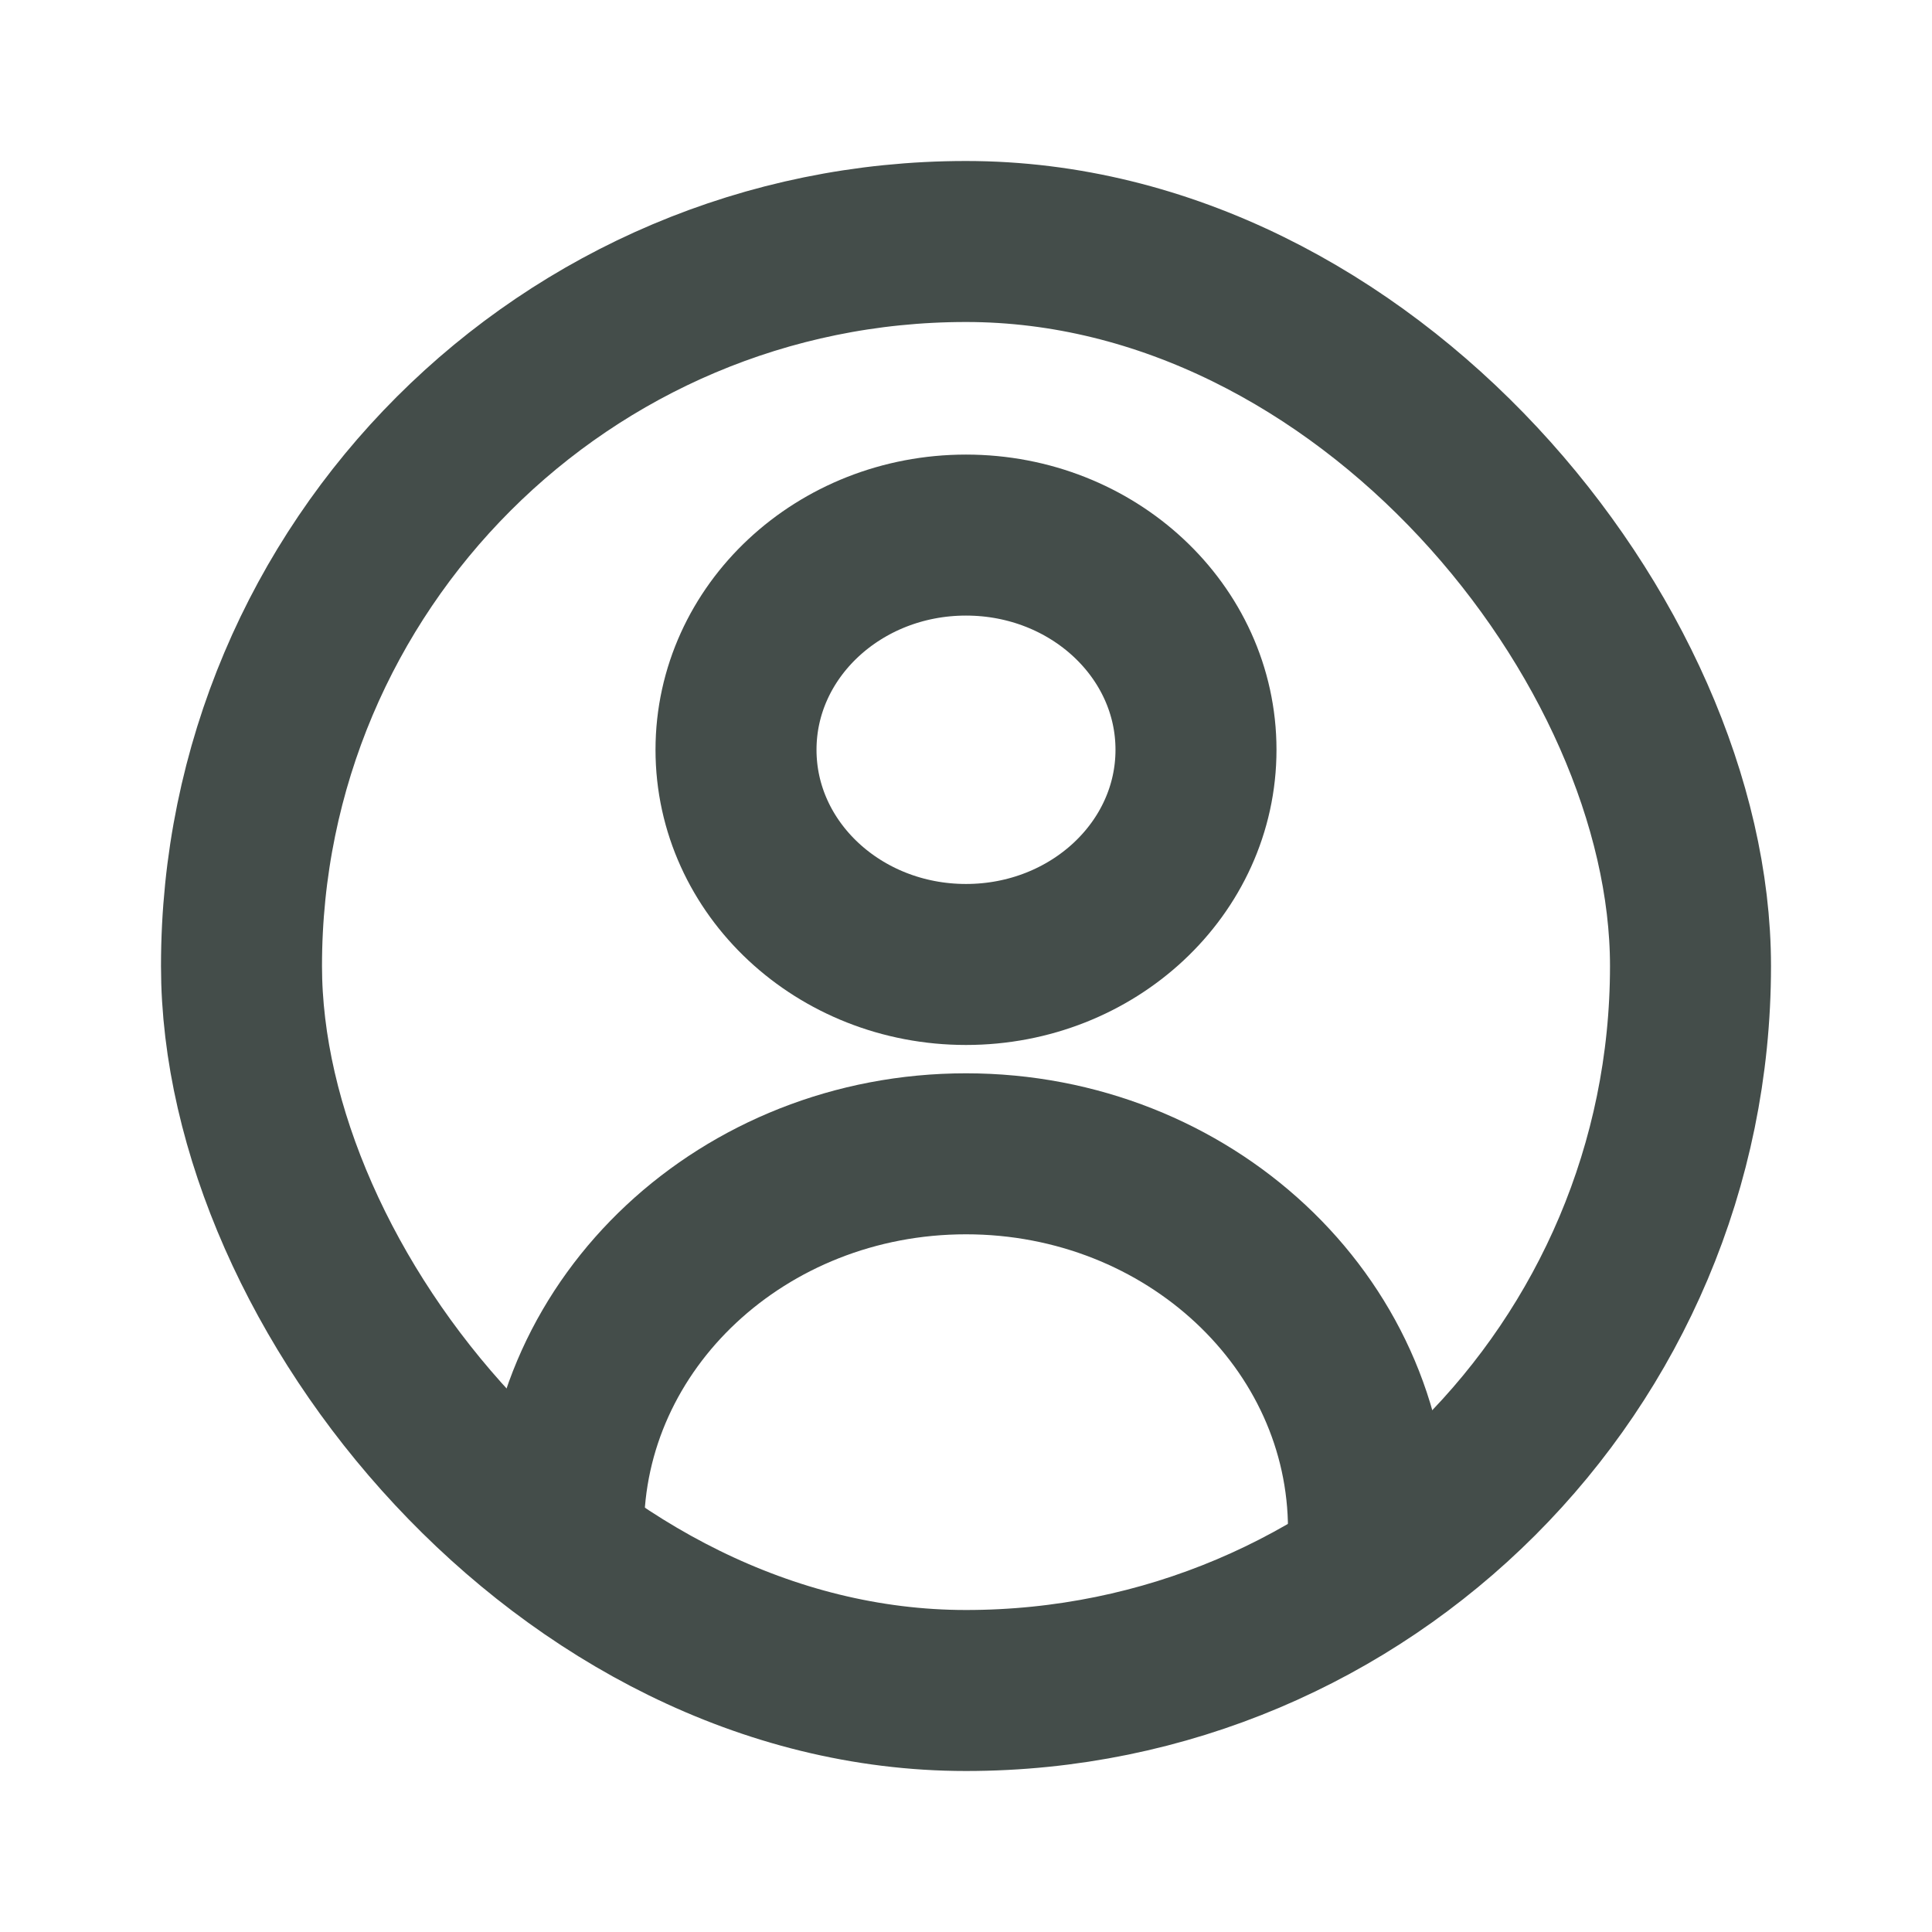 <svg width="24" height="24" viewBox="0 0 24 24" fill="none" xmlns="http://www.w3.org/2000/svg">
<rect x="3" y="3" width="18" height="18" rx="9" stroke="#444D4A" stroke-width="2"/>
<path d="M17 19C17 16.423 14.761 14.333 12 14.333C9.239 14.333 7 16.423 7 19M12 11.981C10.422 11.981 9.143 10.787 9.143 9.314C9.143 7.841 10.422 6.647 12 6.647C13.578 6.647 14.857 7.841 14.857 9.314C14.857 10.787 13.578 11.981 12 11.981Z" stroke="#444D4A" stroke-width="2" stroke-linecap="round" stroke-linejoin="round"/>
</svg>

